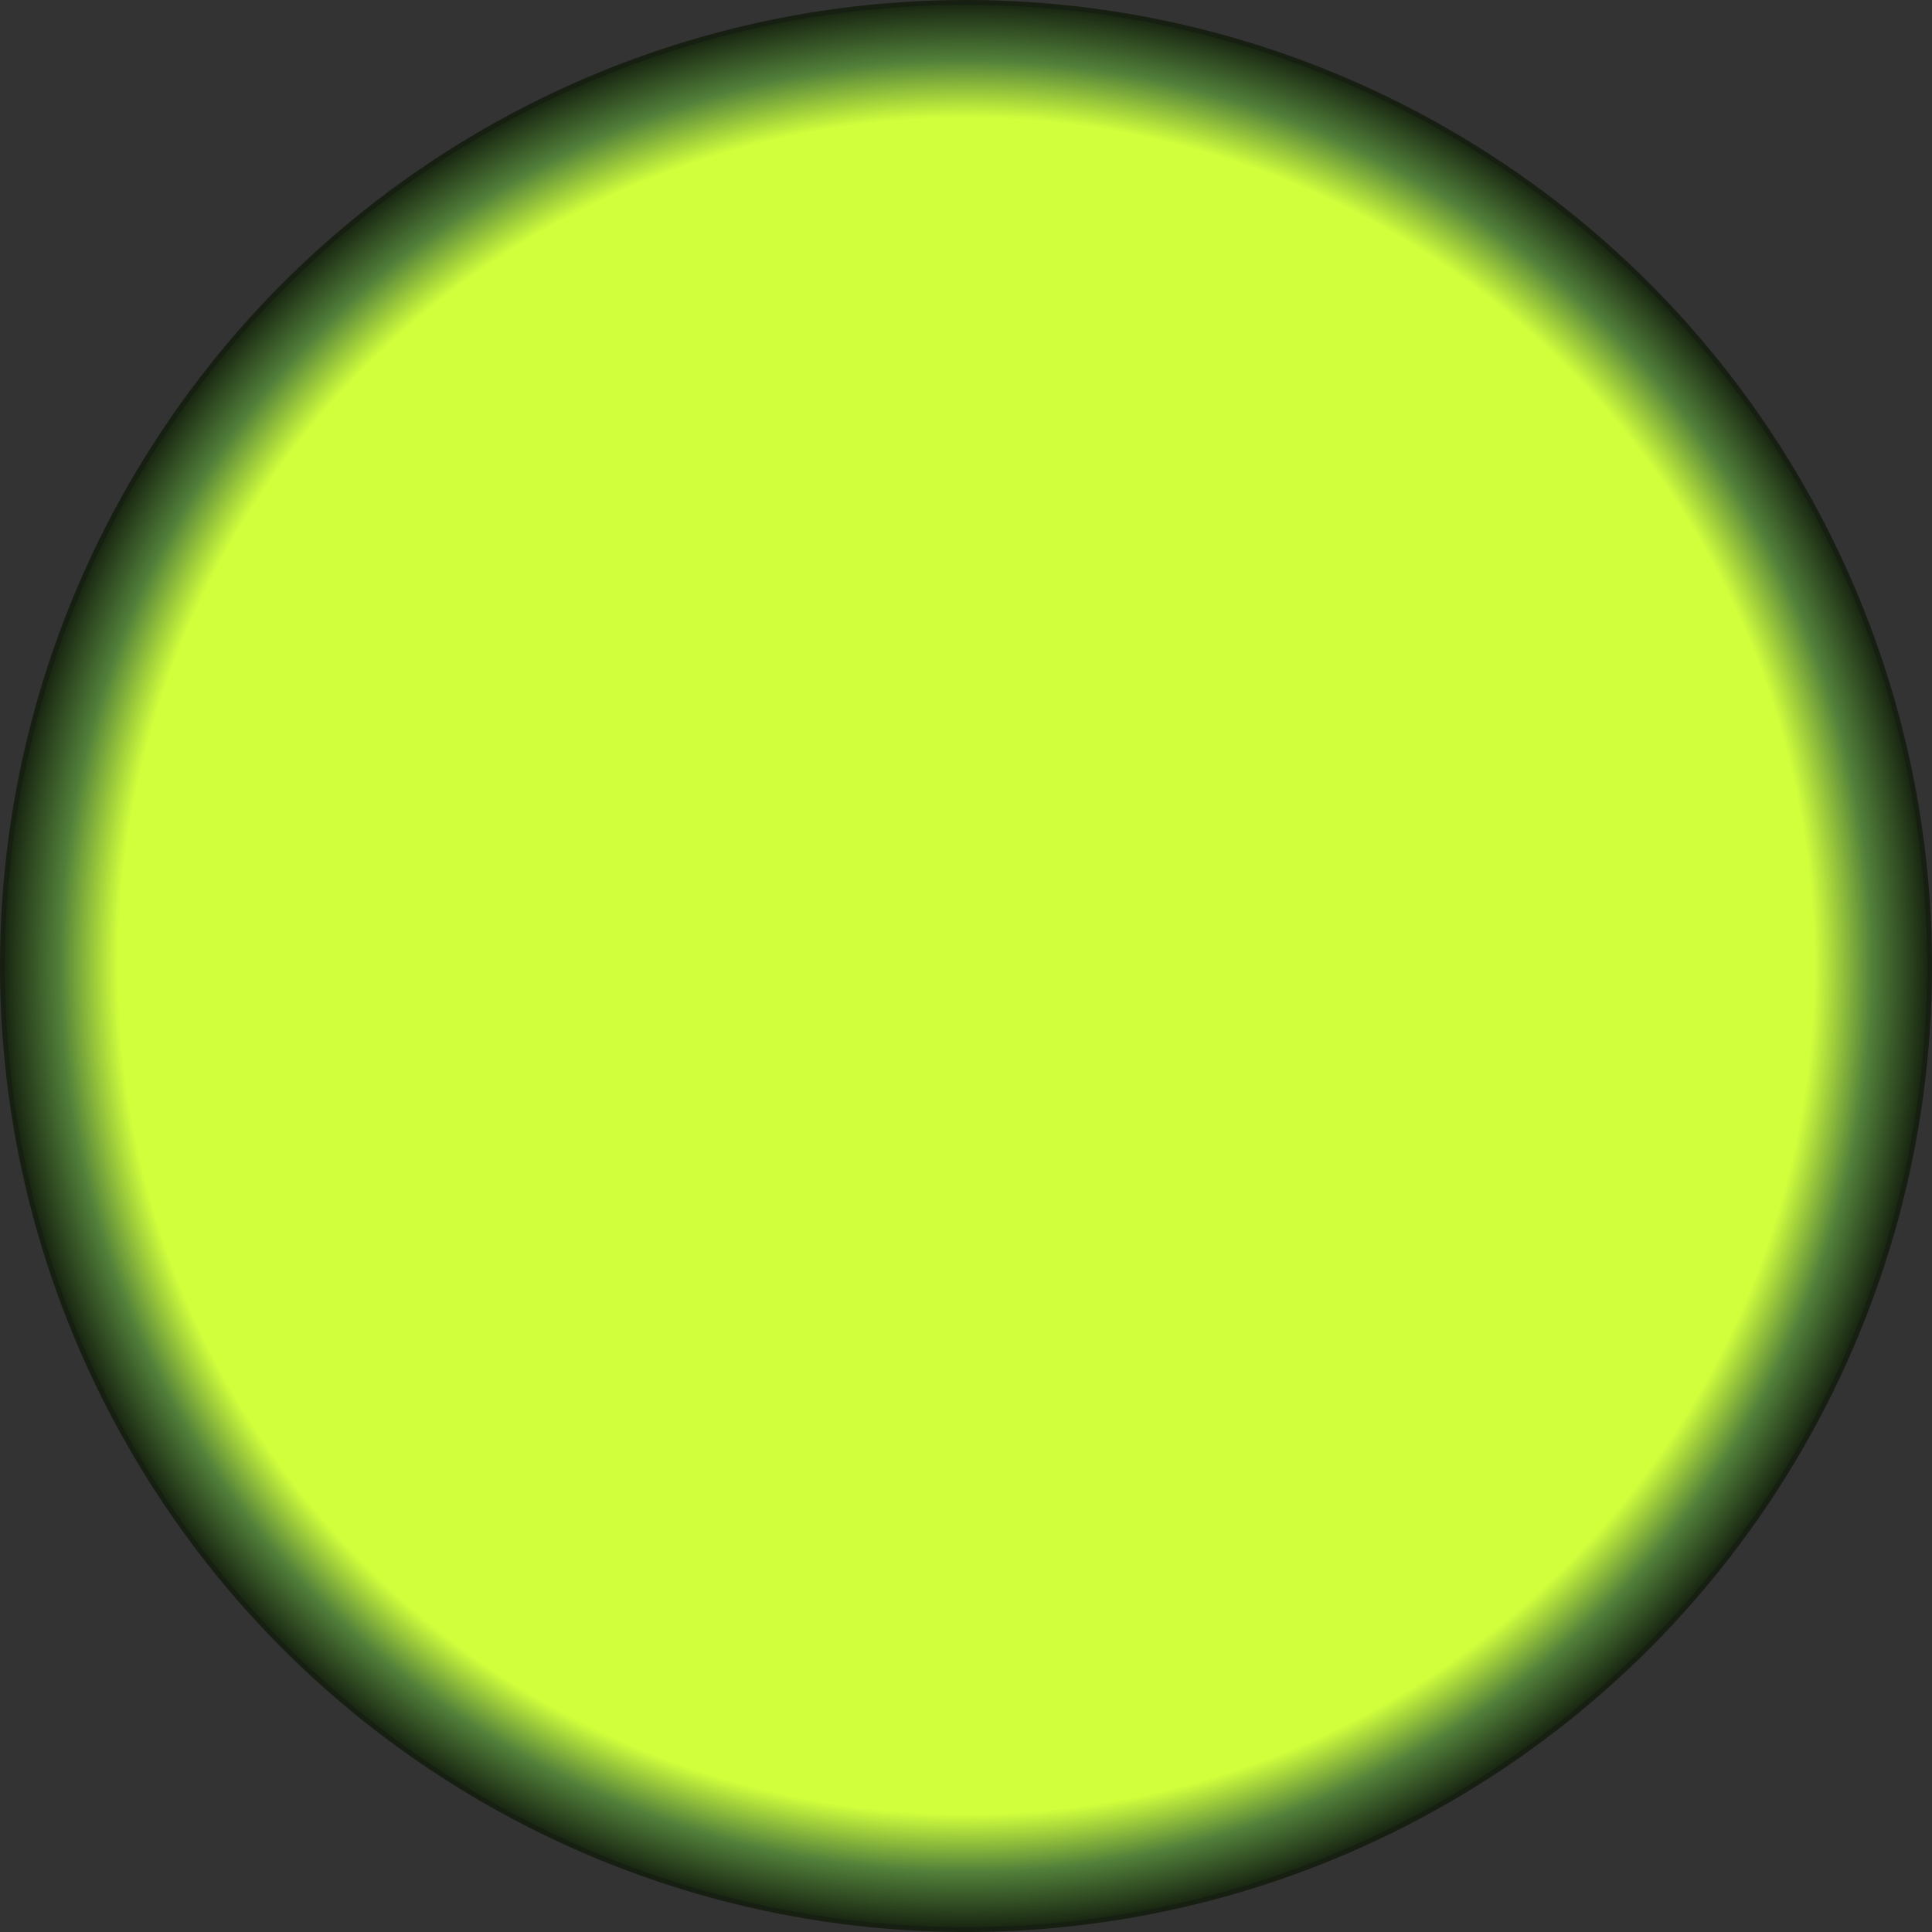 ﻿<?xml version="1.0" encoding="utf-8"?>
<!DOCTYPE svg PUBLIC "-//W3C//DTD SVG 1.1//EN" "http://www.w3.org/Graphics/SVG/1.1/DTD/svg11.dtd">
<svg xmlns="http://www.w3.org/2000/svg" xmlns:xlink="http://www.w3.org/1999/xlink" version="1.1" baseProfile="full" width="401" height="401" viewBox="0 0 401.00 401.00" enable-background="new 0 0 401.00 401.00" xml:space="preserve">
	<rect x="0" y="0" width="401.00" height="401.00" fill="#333333" stroke="none"/>
	<radialGradient id="SVGID_Fill1_" cx="200.5" cy="200.5" r="401" gradientUnits="userSpaceOnUse">
		<stop offset="0.439" stop-color="#D1FF3C" stop-opacity="1"/>
		<stop offset="0.469" stop-color="#52803A" stop-opacity="1"/>
		<stop offset="0.506" stop-color="#090E06" stop-opacity="0.996"/>
		<stop offset="1" stop-color="#2C650F" stop-opacity="1"/>
	</radialGradient>
	<ellipse fill="url(#SVGID_Fill1_)" stroke-linejoin="round" stroke="#161F11" stroke-opacity="1" cx="200.5" cy="200.5" rx="200" ry="200"/>
</svg>
